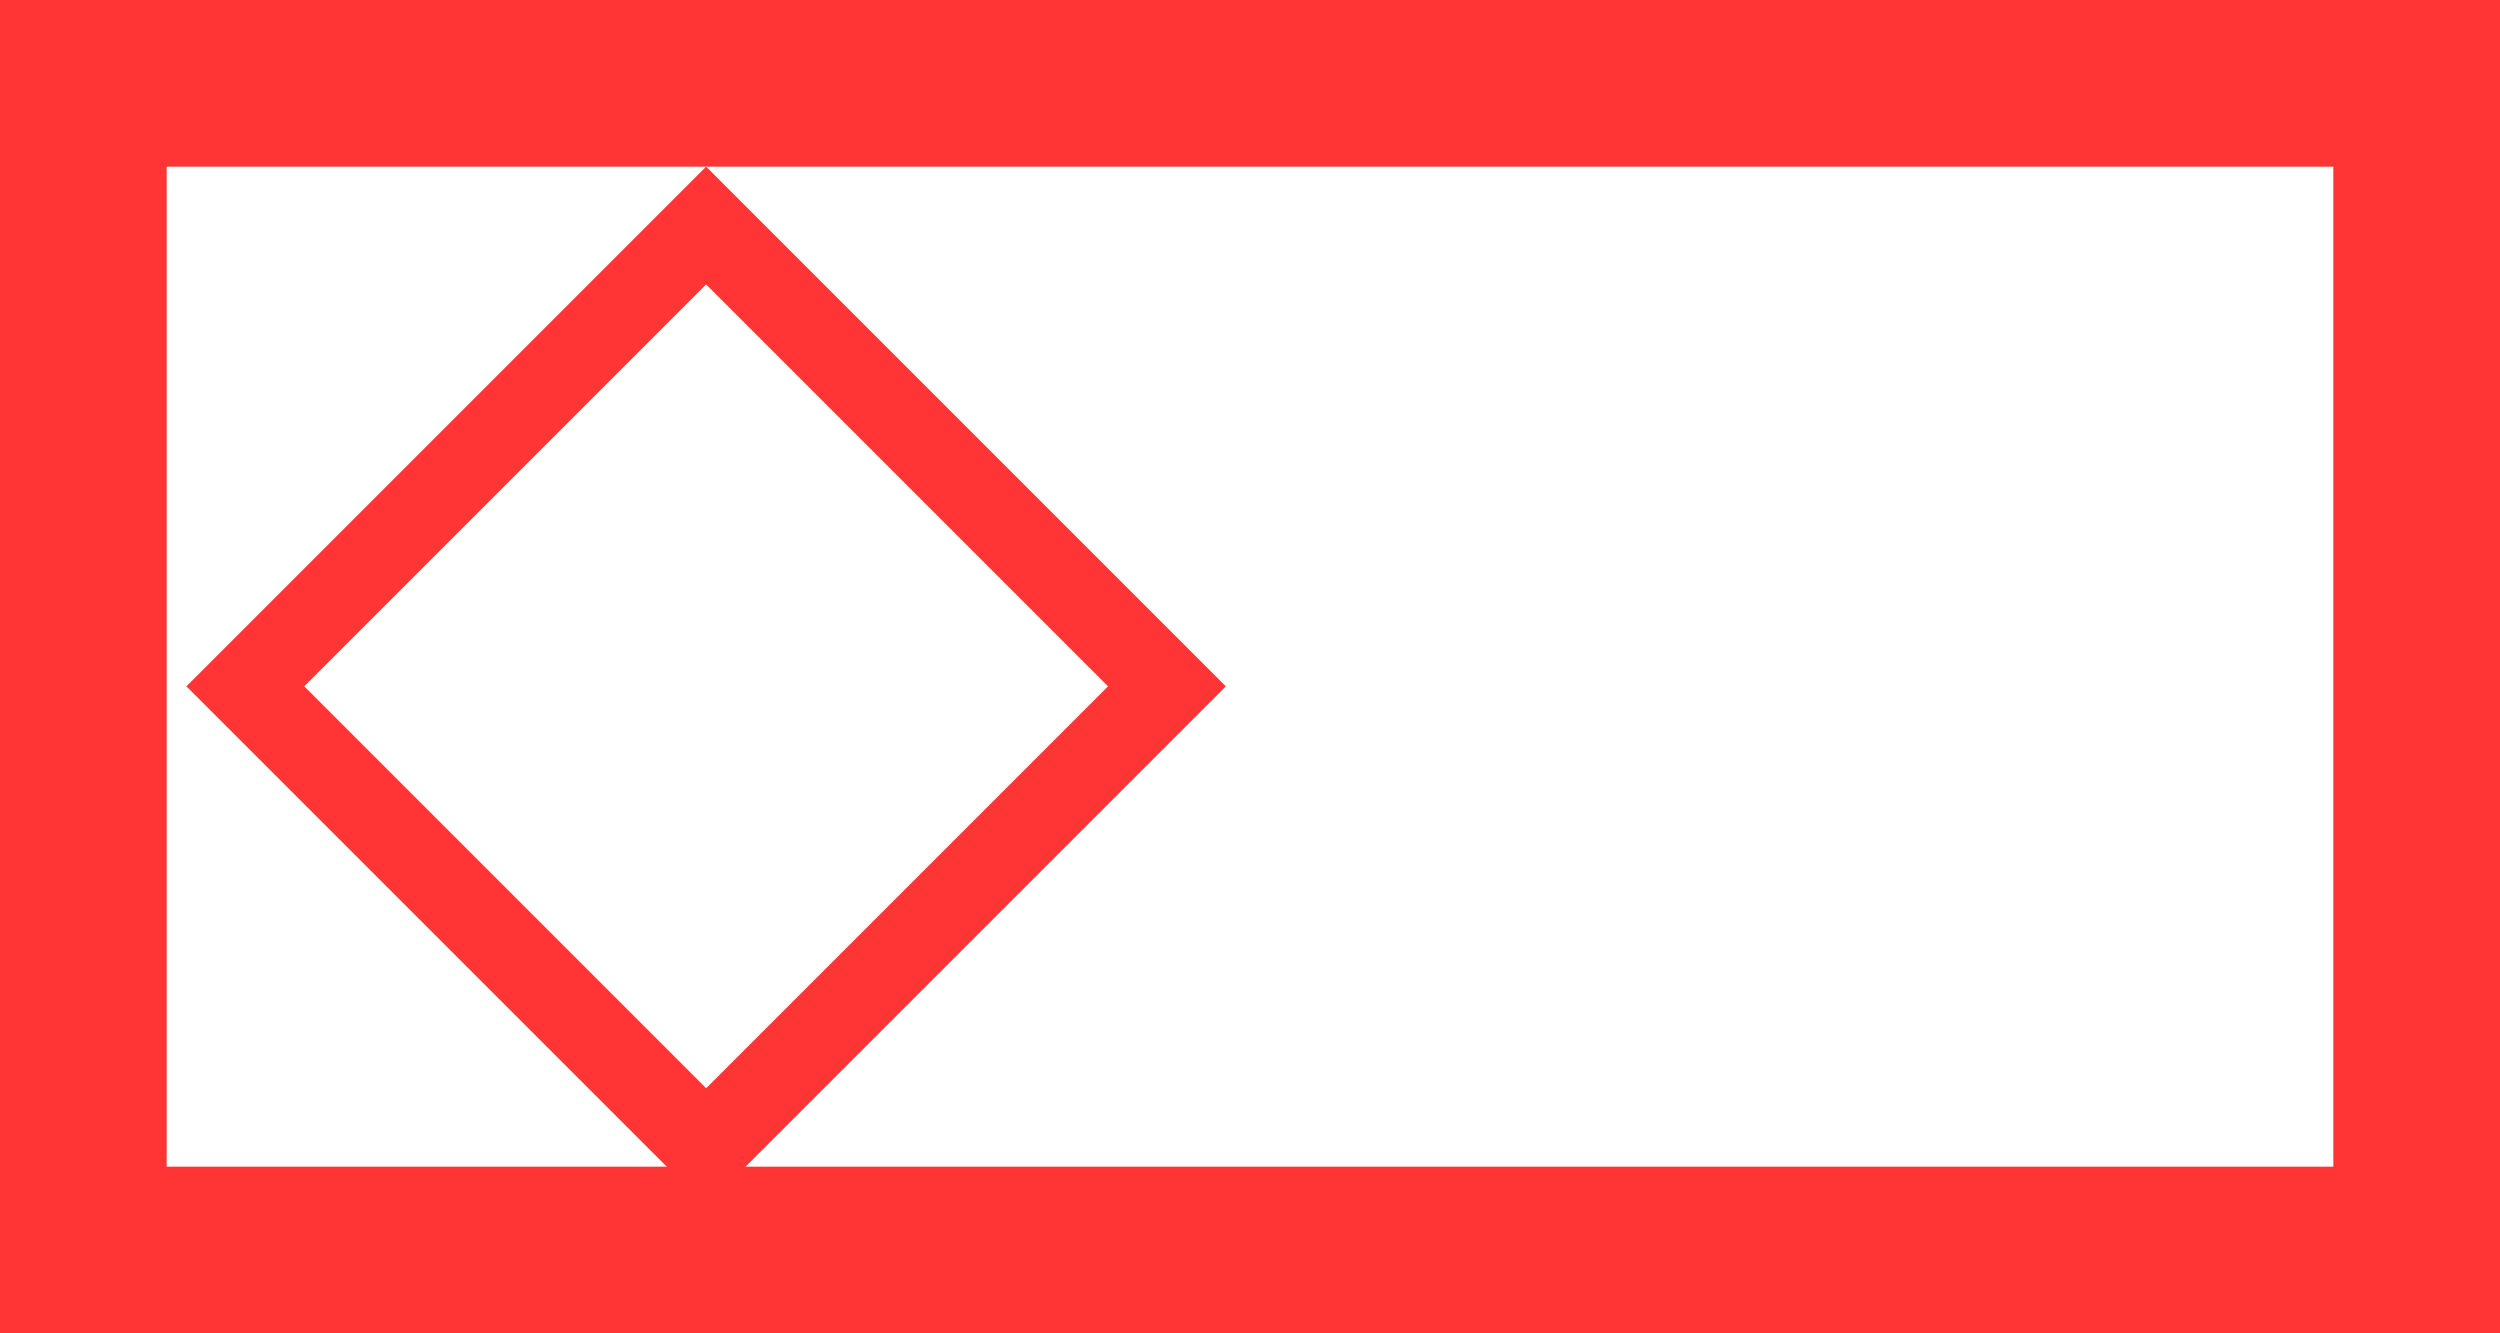 <svg width="15" height="8" viewBox="0 0 15 8" fill="none" xmlns="http://www.w3.org/2000/svg">
<rect x="-0.5" y="0.5" width="14" height="7" transform="matrix(-1 0 0 1 14 0)" stroke="#FF3434"/>
<rect x="1.472" y="4.118" width="3.91" height="3.91" transform="rotate(-45 1.472 4.118)" stroke="#FF3434" stroke-width="0.5"/>
</svg>
